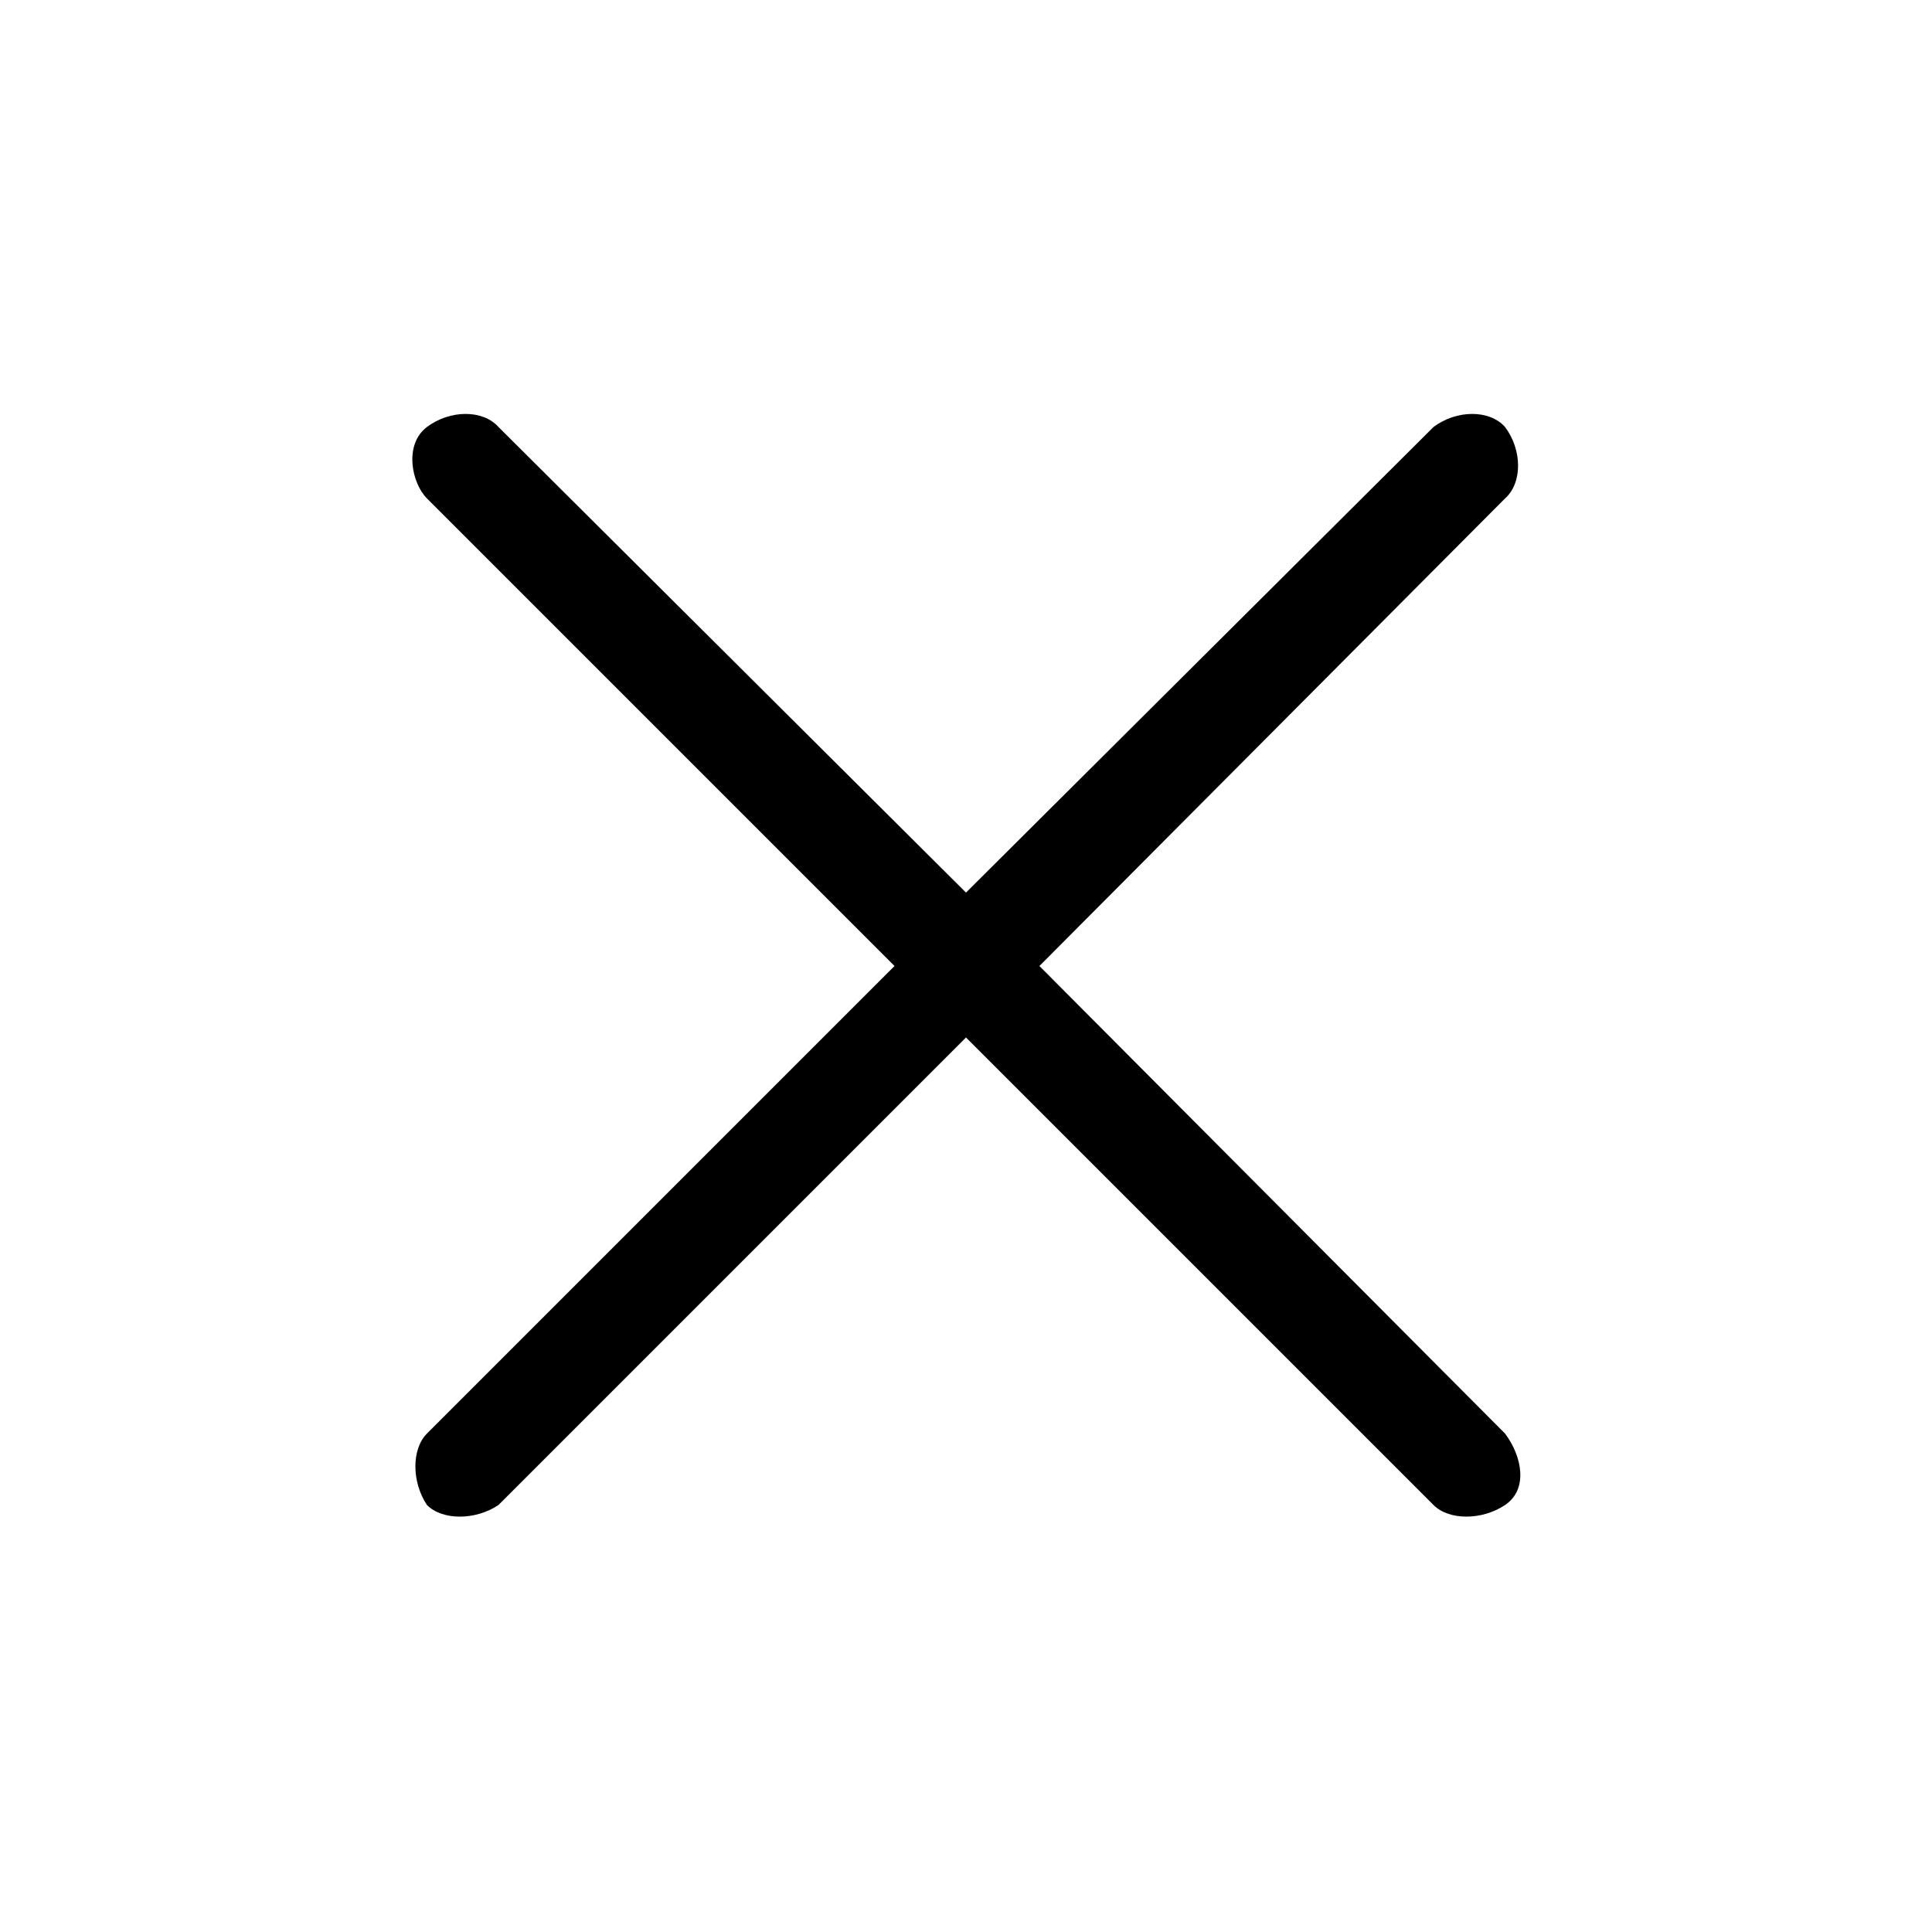 <!-- Generated by IcoMoon.io -->
<svg version="1.1" xmlns="http://www.w3.org/2000/svg" viewBox="0 0 32 32">

<path d="M17.216 16l7.712-7.744c0.288-0.256 0.288-0.8 0-1.184-0.256-0.288-0.8-0.288-1.184 0l-7.744 7.712-7.744-7.712c-0.256-0.288-0.8-0.288-1.184 0s-0.256 0.928 0 1.184l7.744 7.744-7.744 7.744c-0.256 0.256-0.256 0.8 0 1.184 0.256 0.256 0.8 0.256 1.184 0l7.744-7.744 7.744 7.744c0.256 0.256 0.8 0.256 1.184 0s0.288-0.8 0-1.184l-7.712-7.744z"></path>
</svg>
